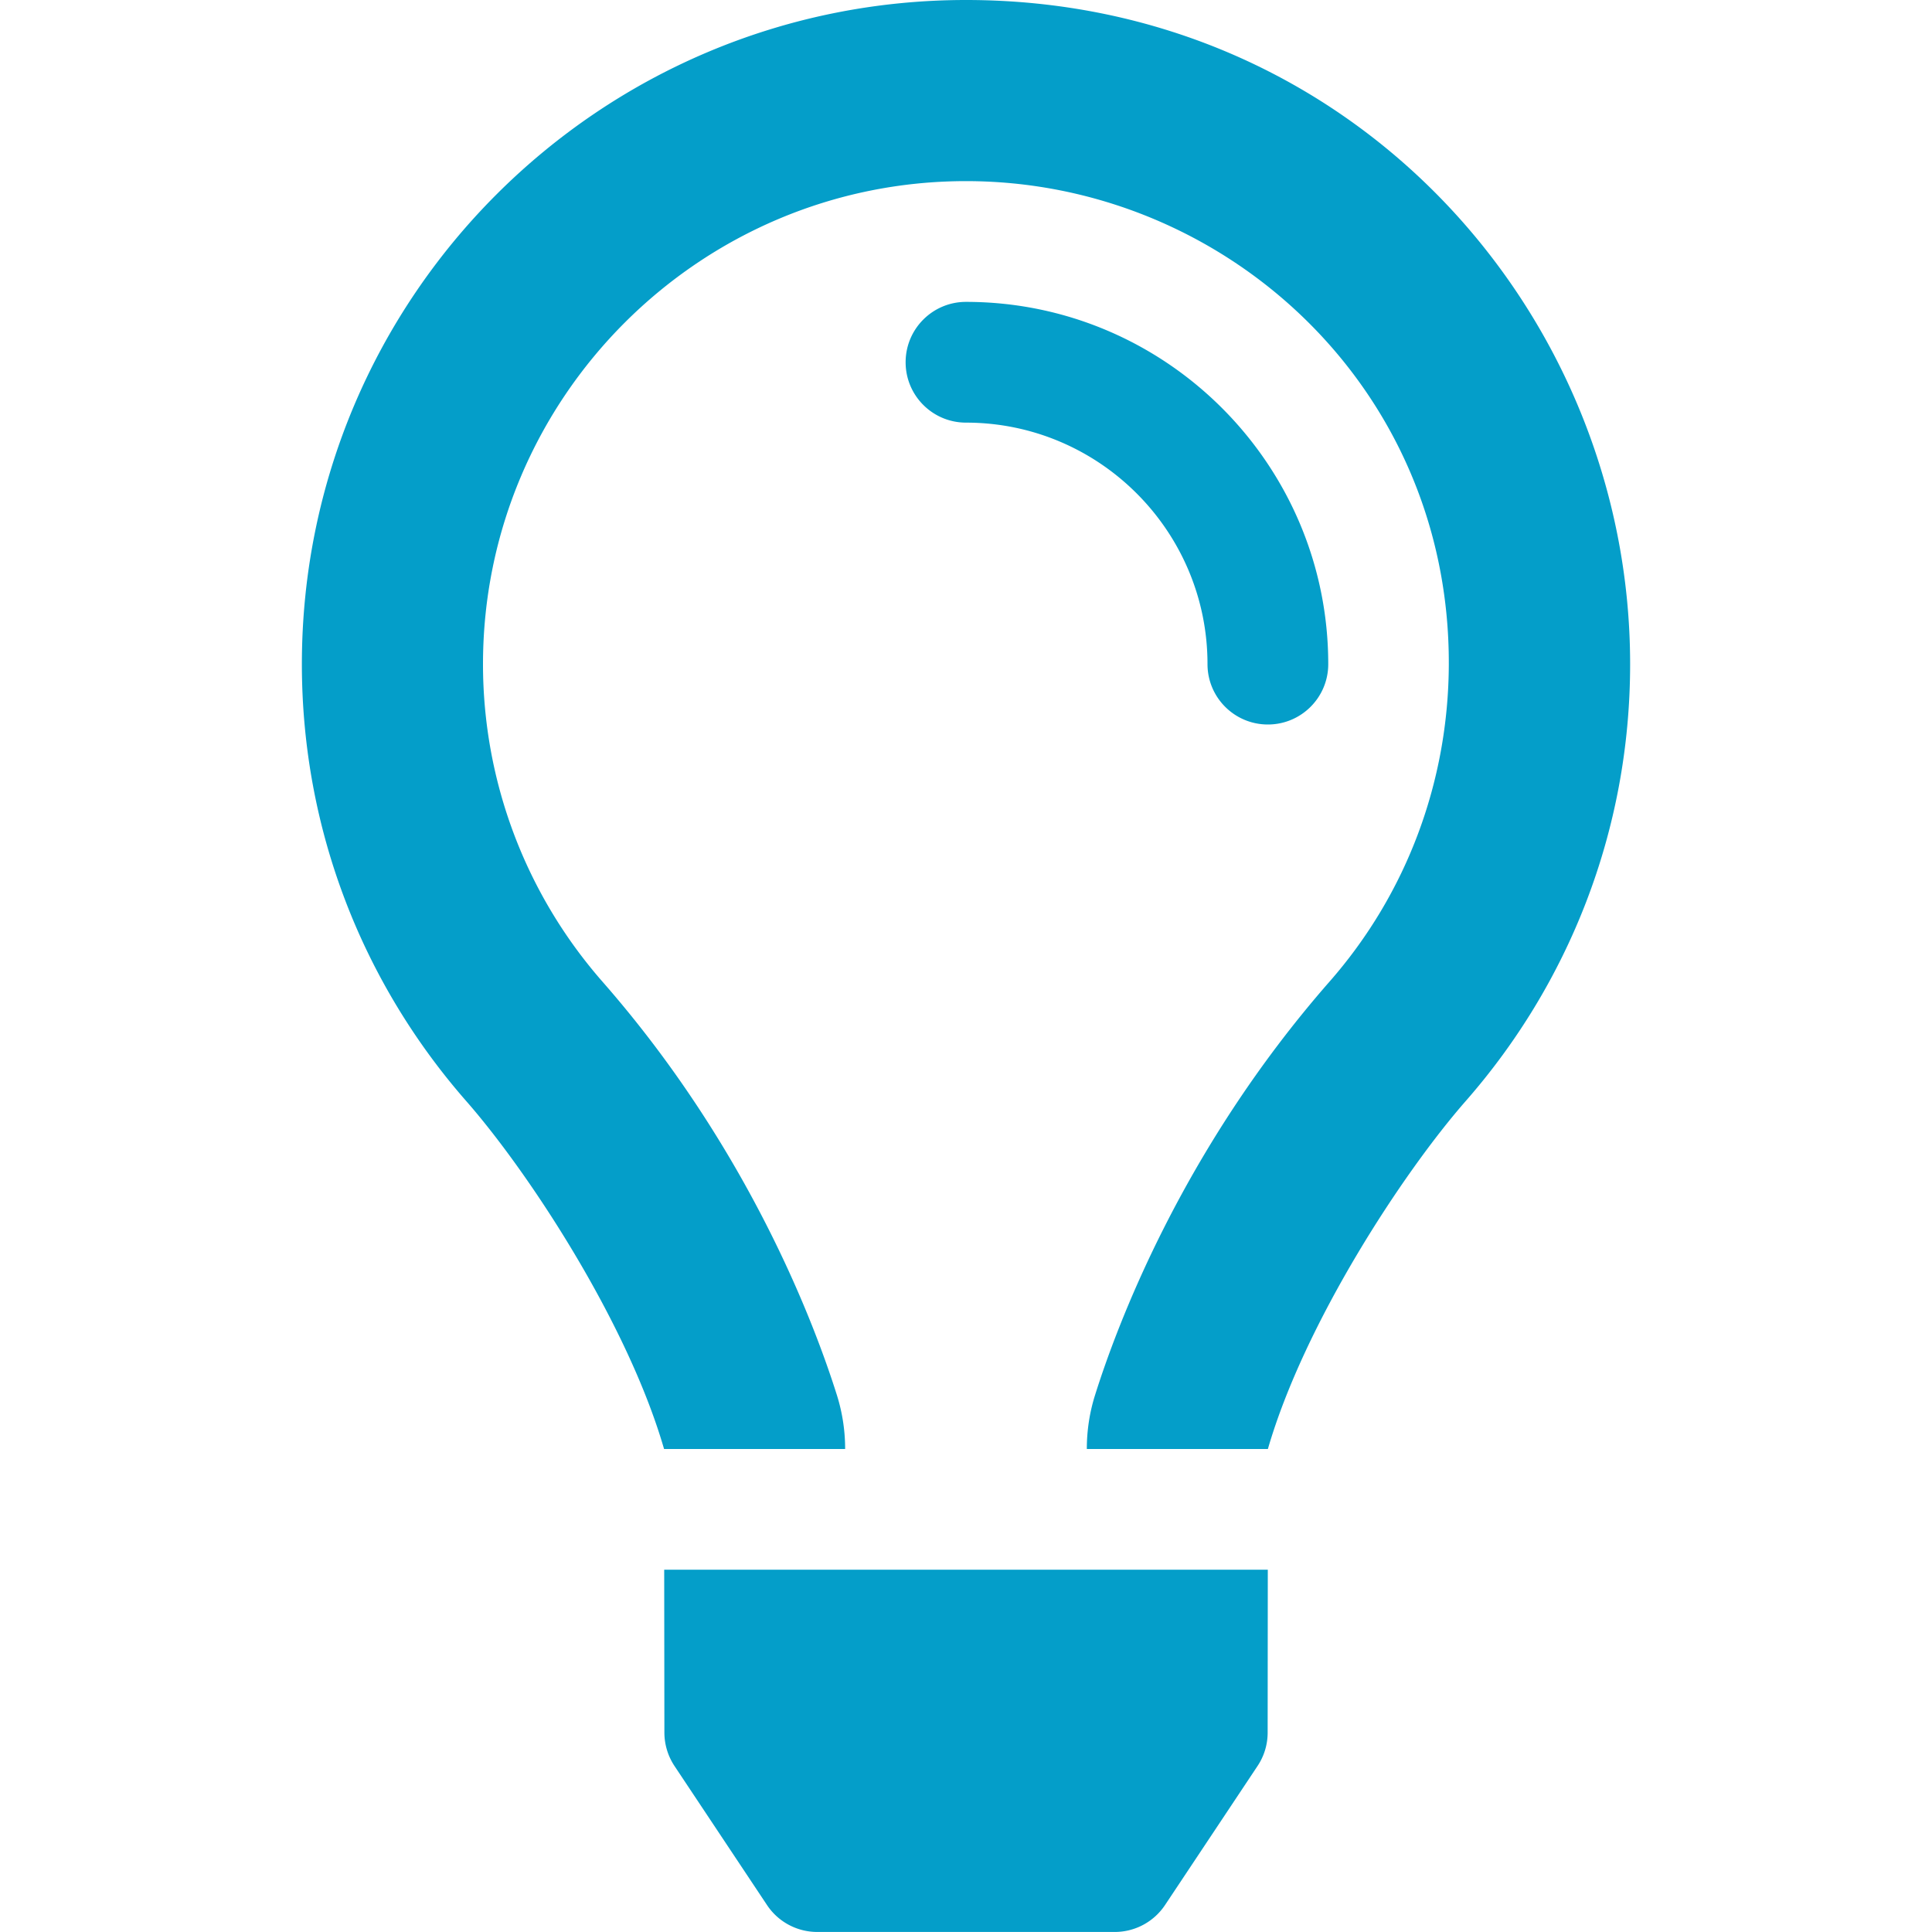 <svg xmlns="http://www.w3.org/2000/svg" width="2.3em" height="2.3em" preserveAspectRatio="xMidYMid meet" viewBox="0 0 352 512"><g transform="translate(352 0) scale(-1 1)"><path fill="#049ec9" d="M176 80c-52.94 0-96 43.06-96 96c0 8.84 7.16 16 16 16s16-7.16 16-16c0-35.3 28.72-64 64-64c8.84 0 16-7.16 16-16s-7.16-16-16-16zM96.06 459.17c0 3.15.93 6.22 2.68 8.84l24.51 36.84c2.97 4.46 7.97 7.14 13.32 7.14h78.85c5.36 0 10.36-2.68 13.32-7.14l24.51-36.84c1.74-2.62 2.67-5.7 2.68-8.84l.05-43.18H96.02l.04 43.18zM176 0C73.72 0 0 82.97 0 176c0 44.37 16.45 84.85 43.56 115.78c16.64 18.99 42.74 58.8 52.42 92.16v.06h48v-.12c-.01-4.77-.72-9.51-2.15-14.07c-5.59-17.81-22.82-64.77-62.17-109.67c-20.54-23.43-31.52-53.15-31.61-84.14c-.2-73.64 59.67-128 127.95-128c70.58 0 128 57.42 128 128c0 30.97-11.24 60.85-31.65 84.14c-39.11 44.61-56.42 91.47-62.1 109.46a47.507 47.507 0 0 0-2.22 14.3v.1h48v-.05c9.68-33.37 35.78-73.18 52.42-92.16C335.55 260.85 352 220.37 352 176C352 78.8 273.2 0 176 0z"/></g></svg>